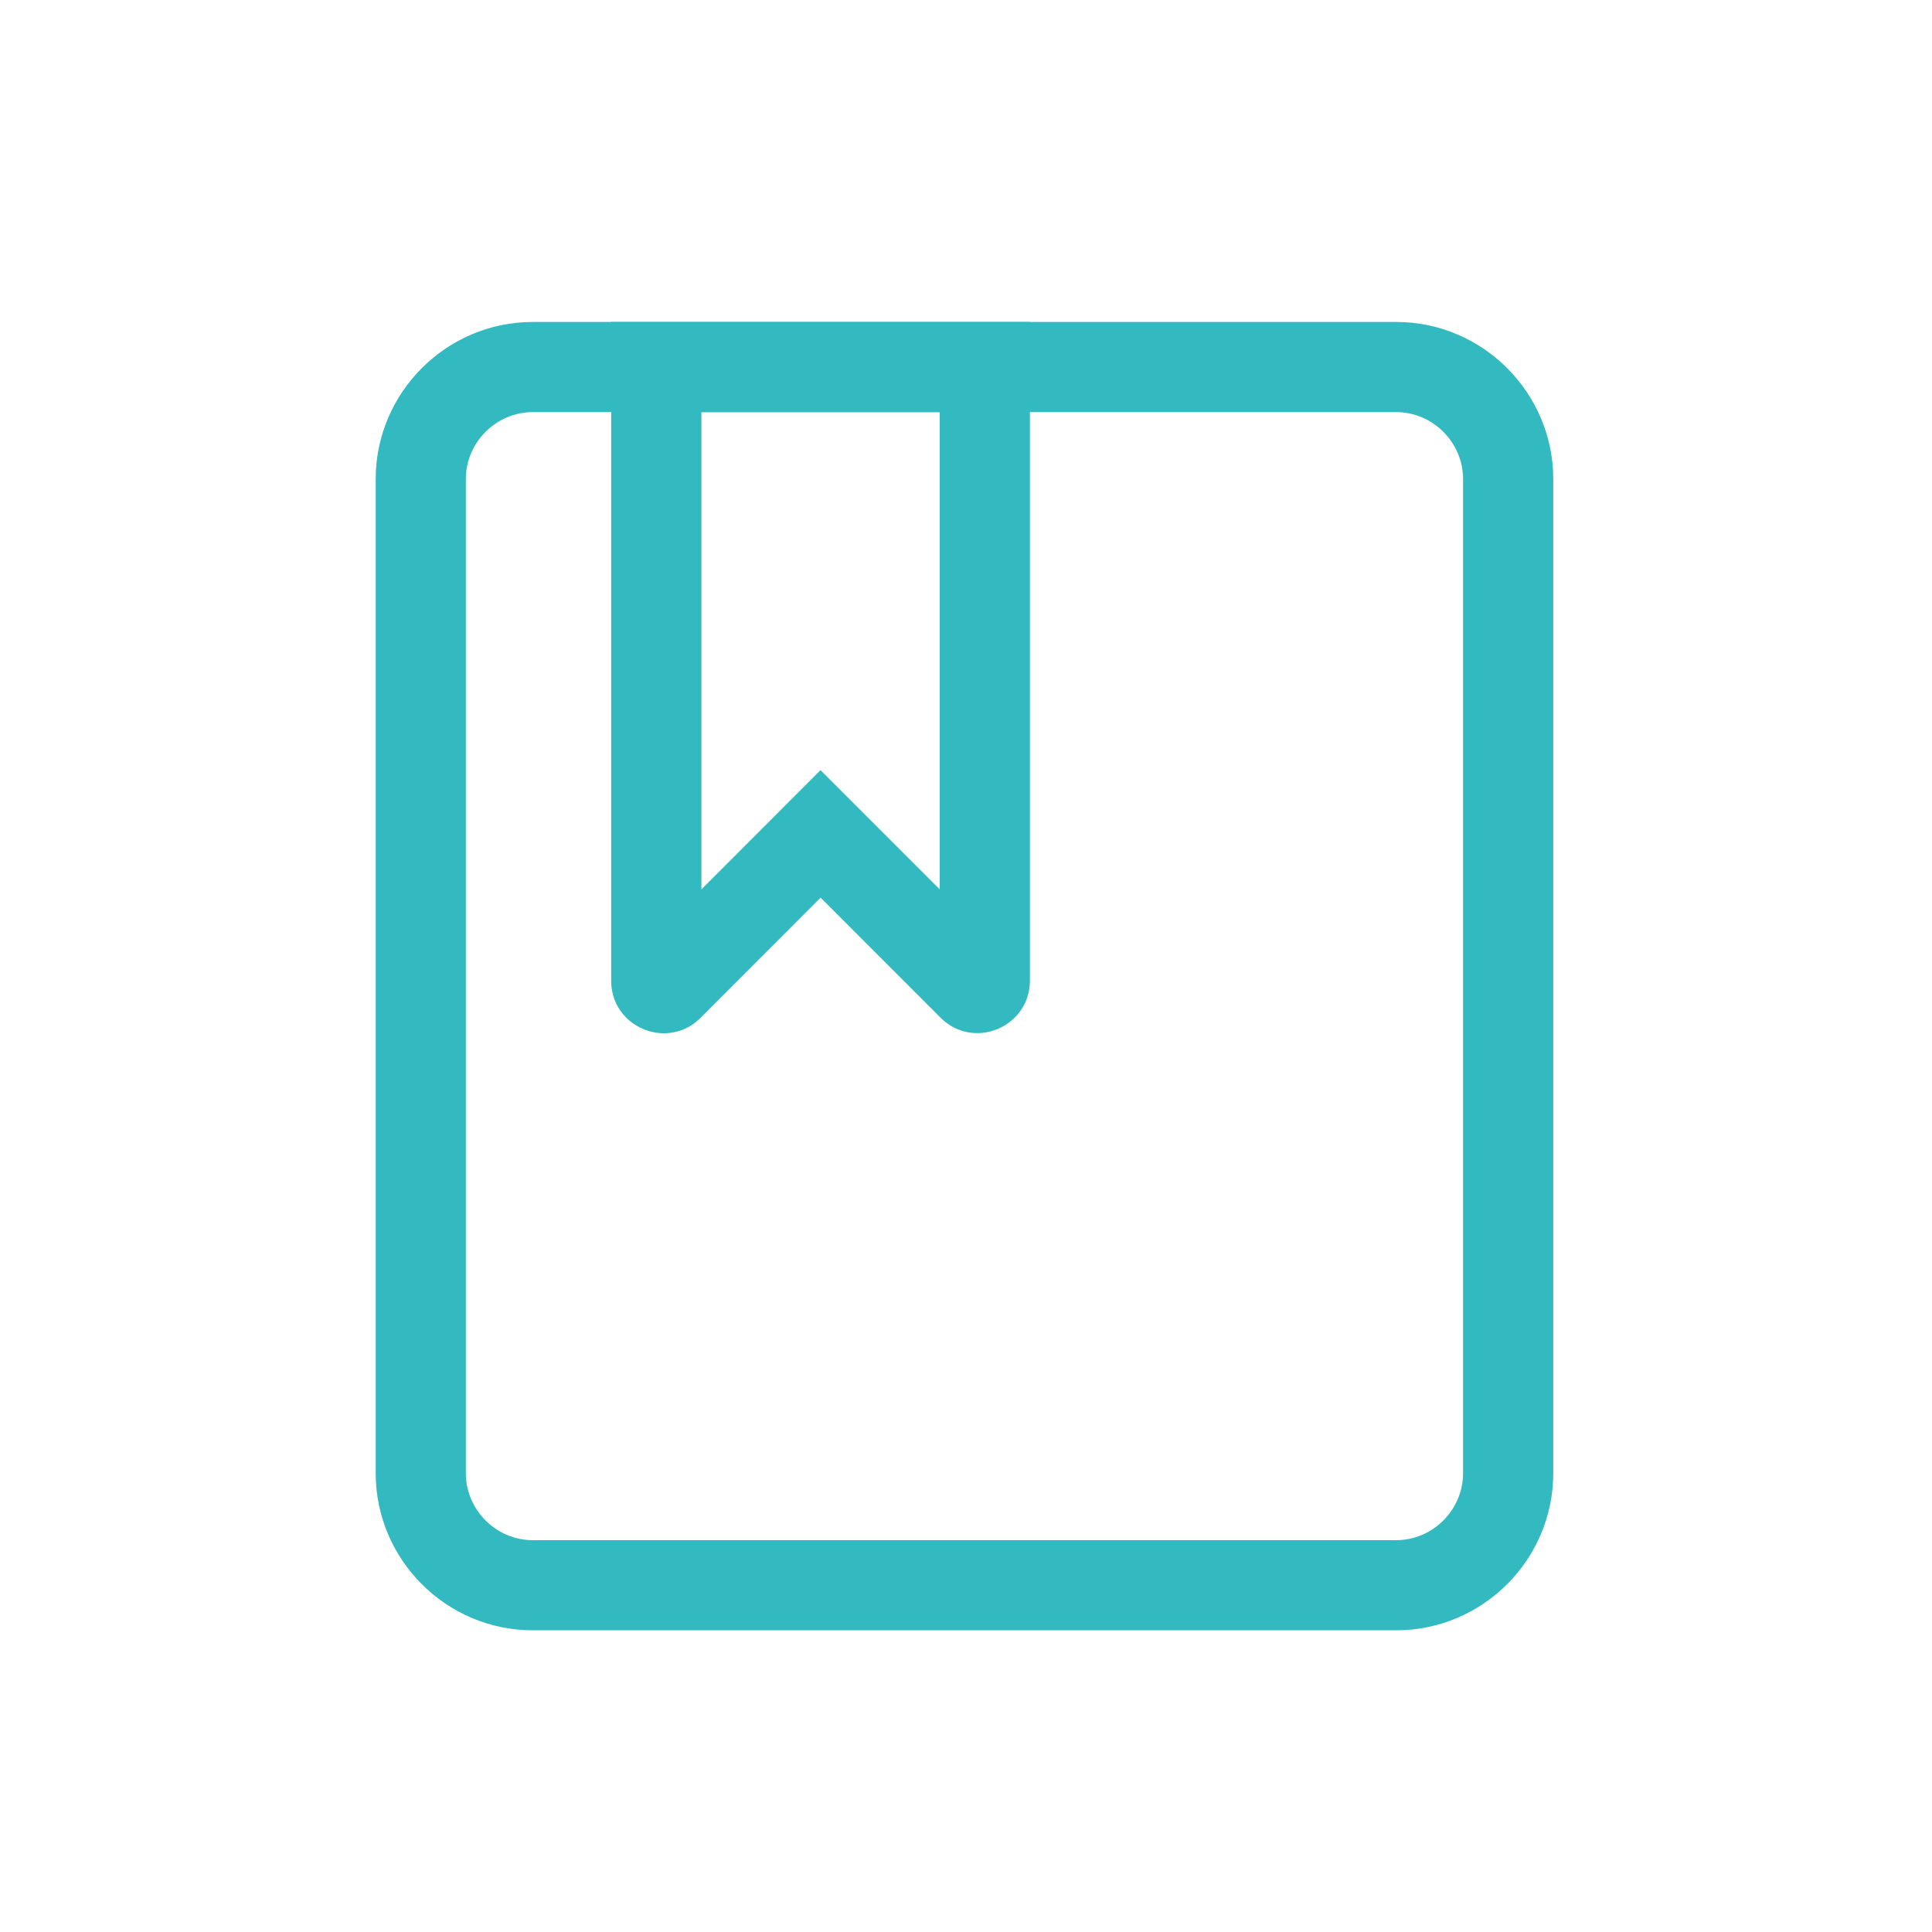 <?xml version="1.0" encoding="UTF-8"?>
<svg width="26px" height="26px" viewBox="0 0 26 26" version="1.1" xmlns="http://www.w3.org/2000/svg" xmlns:xlink="http://www.w3.org/1999/xlink">
    <!-- Generator: Sketch 58 (84663) - https://sketch.com -->
    <title>我的/产品手册</title>
    <desc>Created with Sketch.</desc>
    <g id="页面-1" stroke="none" stroke-width="1" fill="none" fill-rule="evenodd">
        <g id="我的" transform="translate(-19, -214)">
            <g id="操作手册" transform="translate(12, 199)">
                <g id="我的/产品手册-3" transform="translate(7, 15)">
                    <g id="我的/产品手册">
                        <g>
                            <rect id="矩形" fill="#D8D8D8" opacity="0" x="0" y="0" width="26" height="26"></rect>
                            <g id="编组-9" transform="translate(5.056, 4.333)" fill="#32BAC0" fill-rule="nonzero">
                                <path d="M13.734,1.77635684e-15 L2.113,1.77635684e-15 C0.951,1.77635684e-15 4.61852778e-14,0.951 4.61852778e-14,2.113 L4.61852778e-14,15.494 C4.61852778e-14,16.657 0.951,17.607 2.113,17.607 L13.734,17.607 C14.896,17.607 15.847,16.657 15.847,15.494 L15.847,2.113 C15.847,0.951 14.896,1.77635684e-15 13.734,1.77635684e-15 Z M13.734,1.213 C14.226,1.213 14.633,1.621 14.633,2.113 L14.633,15.494 C14.633,15.986 14.226,16.394 13.734,16.394 L2.113,16.394 C1.621,16.394 1.213,15.986 1.213,15.494 L1.213,2.113 C1.213,1.621 1.621,1.213 2.113,1.213 L13.734,1.213 Z" id="路径"></path>
                                <path d="M8.804,-1.77635684e-15 L3.169,-1.77635684e-15 L3.169,8.865 C3.169,9.29 3.517,9.572 3.878,9.572 C4.052,9.572 4.228,9.508 4.371,9.365 L5.987,7.747 L7.602,9.363 C7.745,9.506 7.921,9.57 8.095,9.57 C8.456,9.57 8.804,9.288 8.804,8.863 L8.804,-1.77635684e-15 Z M7.59,1.213 L7.59,7.635 L5.986,6.031 L4.383,7.636 L4.383,1.213 L7.59,1.213 Z" id="路径"></path>
                            </g>
                        </g>
                    </g>
                </g>
            </g>
        </g>
    </g>
</svg>